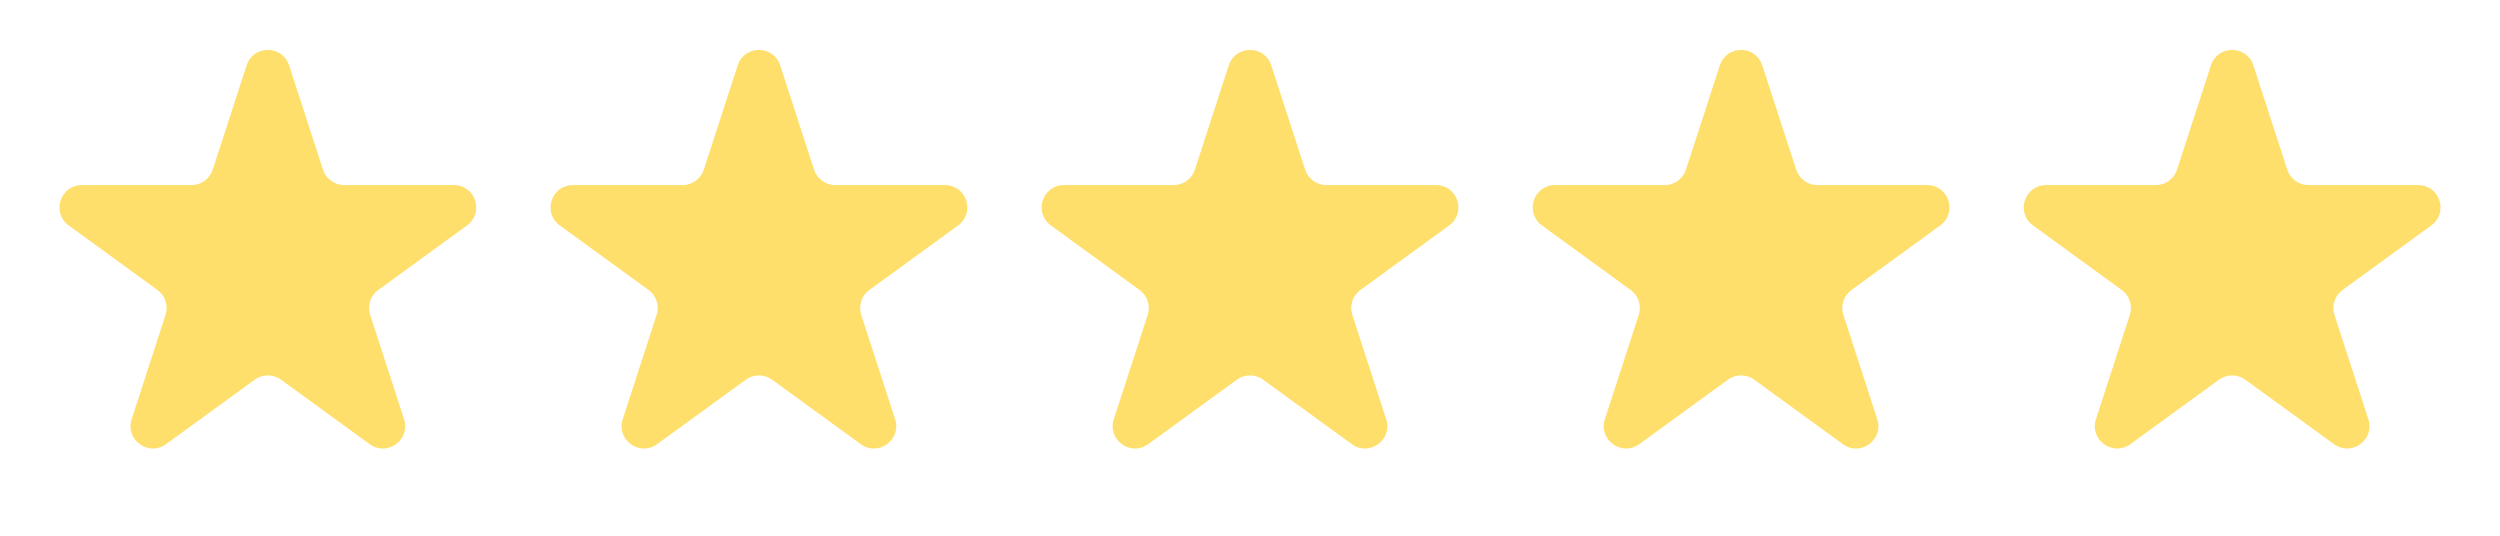 <svg width="56" height="12" viewBox="0 0 56 12" fill="none" xmlns="http://www.w3.org/2000/svg">
<path d="M5.524 1.464C5.674 1.003 6.326 1.003 6.476 1.464L7.235 3.8C7.302 4.006 7.494 4.146 7.71 4.146H10.168C10.652 4.146 10.853 4.766 10.461 5.05L8.474 6.495C8.298 6.622 8.225 6.848 8.292 7.054L9.051 9.391C9.201 9.851 8.674 10.234 8.282 9.95L6.294 8.505C6.119 8.378 5.881 8.378 5.706 8.505L3.718 9.95C3.326 10.234 2.799 9.851 2.949 9.391L3.708 7.054C3.775 6.848 3.702 6.622 3.526 6.495L1.539 5.05C1.147 4.766 1.348 4.146 1.833 4.146H4.29C4.506 4.146 4.698 4.006 4.765 3.8L5.524 1.464Z" fill="#FFDF6C"/>
<path d="M16.524 1.464C16.674 1.003 17.326 1.003 17.476 1.464L18.235 3.8C18.302 4.006 18.494 4.146 18.71 4.146H21.168C21.652 4.146 21.853 4.766 21.461 5.05L19.474 6.495C19.298 6.622 19.225 6.848 19.292 7.054L20.051 9.391C20.201 9.851 19.674 10.234 19.282 9.95L17.294 8.505C17.119 8.378 16.881 8.378 16.706 8.505L14.718 9.95C14.326 10.234 13.799 9.851 13.949 9.391L14.708 7.054C14.775 6.848 14.702 6.622 14.527 6.495L12.539 5.05C12.147 4.766 12.348 4.146 12.832 4.146H15.29C15.506 4.146 15.698 4.006 15.765 3.8L16.524 1.464Z" fill="#FFDF6C"/>
<path d="M27.524 1.464C27.674 1.003 28.326 1.003 28.476 1.464L29.235 3.8C29.302 4.006 29.494 4.146 29.71 4.146H32.167C32.652 4.146 32.853 4.766 32.461 5.05L30.474 6.495C30.298 6.622 30.225 6.848 30.292 7.054L31.051 9.391C31.201 9.851 30.674 10.234 30.282 9.95L28.294 8.505C28.119 8.378 27.881 8.378 27.706 8.505L25.718 9.95C25.326 10.234 24.799 9.851 24.949 9.391L25.708 7.054C25.775 6.848 25.702 6.622 25.526 6.495L23.539 5.05C23.147 4.766 23.348 4.146 23.832 4.146H26.29C26.506 4.146 26.698 4.006 26.765 3.8L27.524 1.464Z" fill="#FFDF6C"/>
<path d="M38.525 1.464C38.674 1.003 39.326 1.003 39.475 1.464L40.235 3.8C40.302 4.006 40.494 4.146 40.71 4.146H43.167C43.652 4.146 43.853 4.766 43.461 5.05L41.474 6.495C41.298 6.622 41.225 6.848 41.292 7.054L42.051 9.391C42.201 9.851 41.674 10.234 41.282 9.95L39.294 8.505C39.119 8.378 38.881 8.378 38.706 8.505L36.718 9.95C36.326 10.234 35.799 9.851 35.949 9.391L36.708 7.054C36.775 6.848 36.702 6.622 36.526 6.495L34.539 5.05C34.147 4.766 34.348 4.146 34.833 4.146H37.29C37.506 4.146 37.698 4.006 37.765 3.8L38.525 1.464Z" fill="#FFDF6C"/>
<path d="M49.525 1.464C49.674 1.003 50.326 1.003 50.475 1.464L51.235 3.8C51.302 4.006 51.494 4.146 51.71 4.146H54.167C54.652 4.146 54.853 4.766 54.461 5.05L52.474 6.495C52.298 6.622 52.225 6.848 52.292 7.054L53.051 9.391C53.201 9.851 52.674 10.234 52.282 9.95L50.294 8.505C50.119 8.378 49.881 8.378 49.706 8.505L47.718 9.95C47.326 10.234 46.799 9.851 46.949 9.391L47.708 7.054C47.775 6.848 47.702 6.622 47.526 6.495L45.539 5.05C45.147 4.766 45.348 4.146 45.833 4.146H48.29C48.506 4.146 48.698 4.006 48.765 3.8L49.525 1.464Z" fill="#FFDF6C"/>
</svg>
